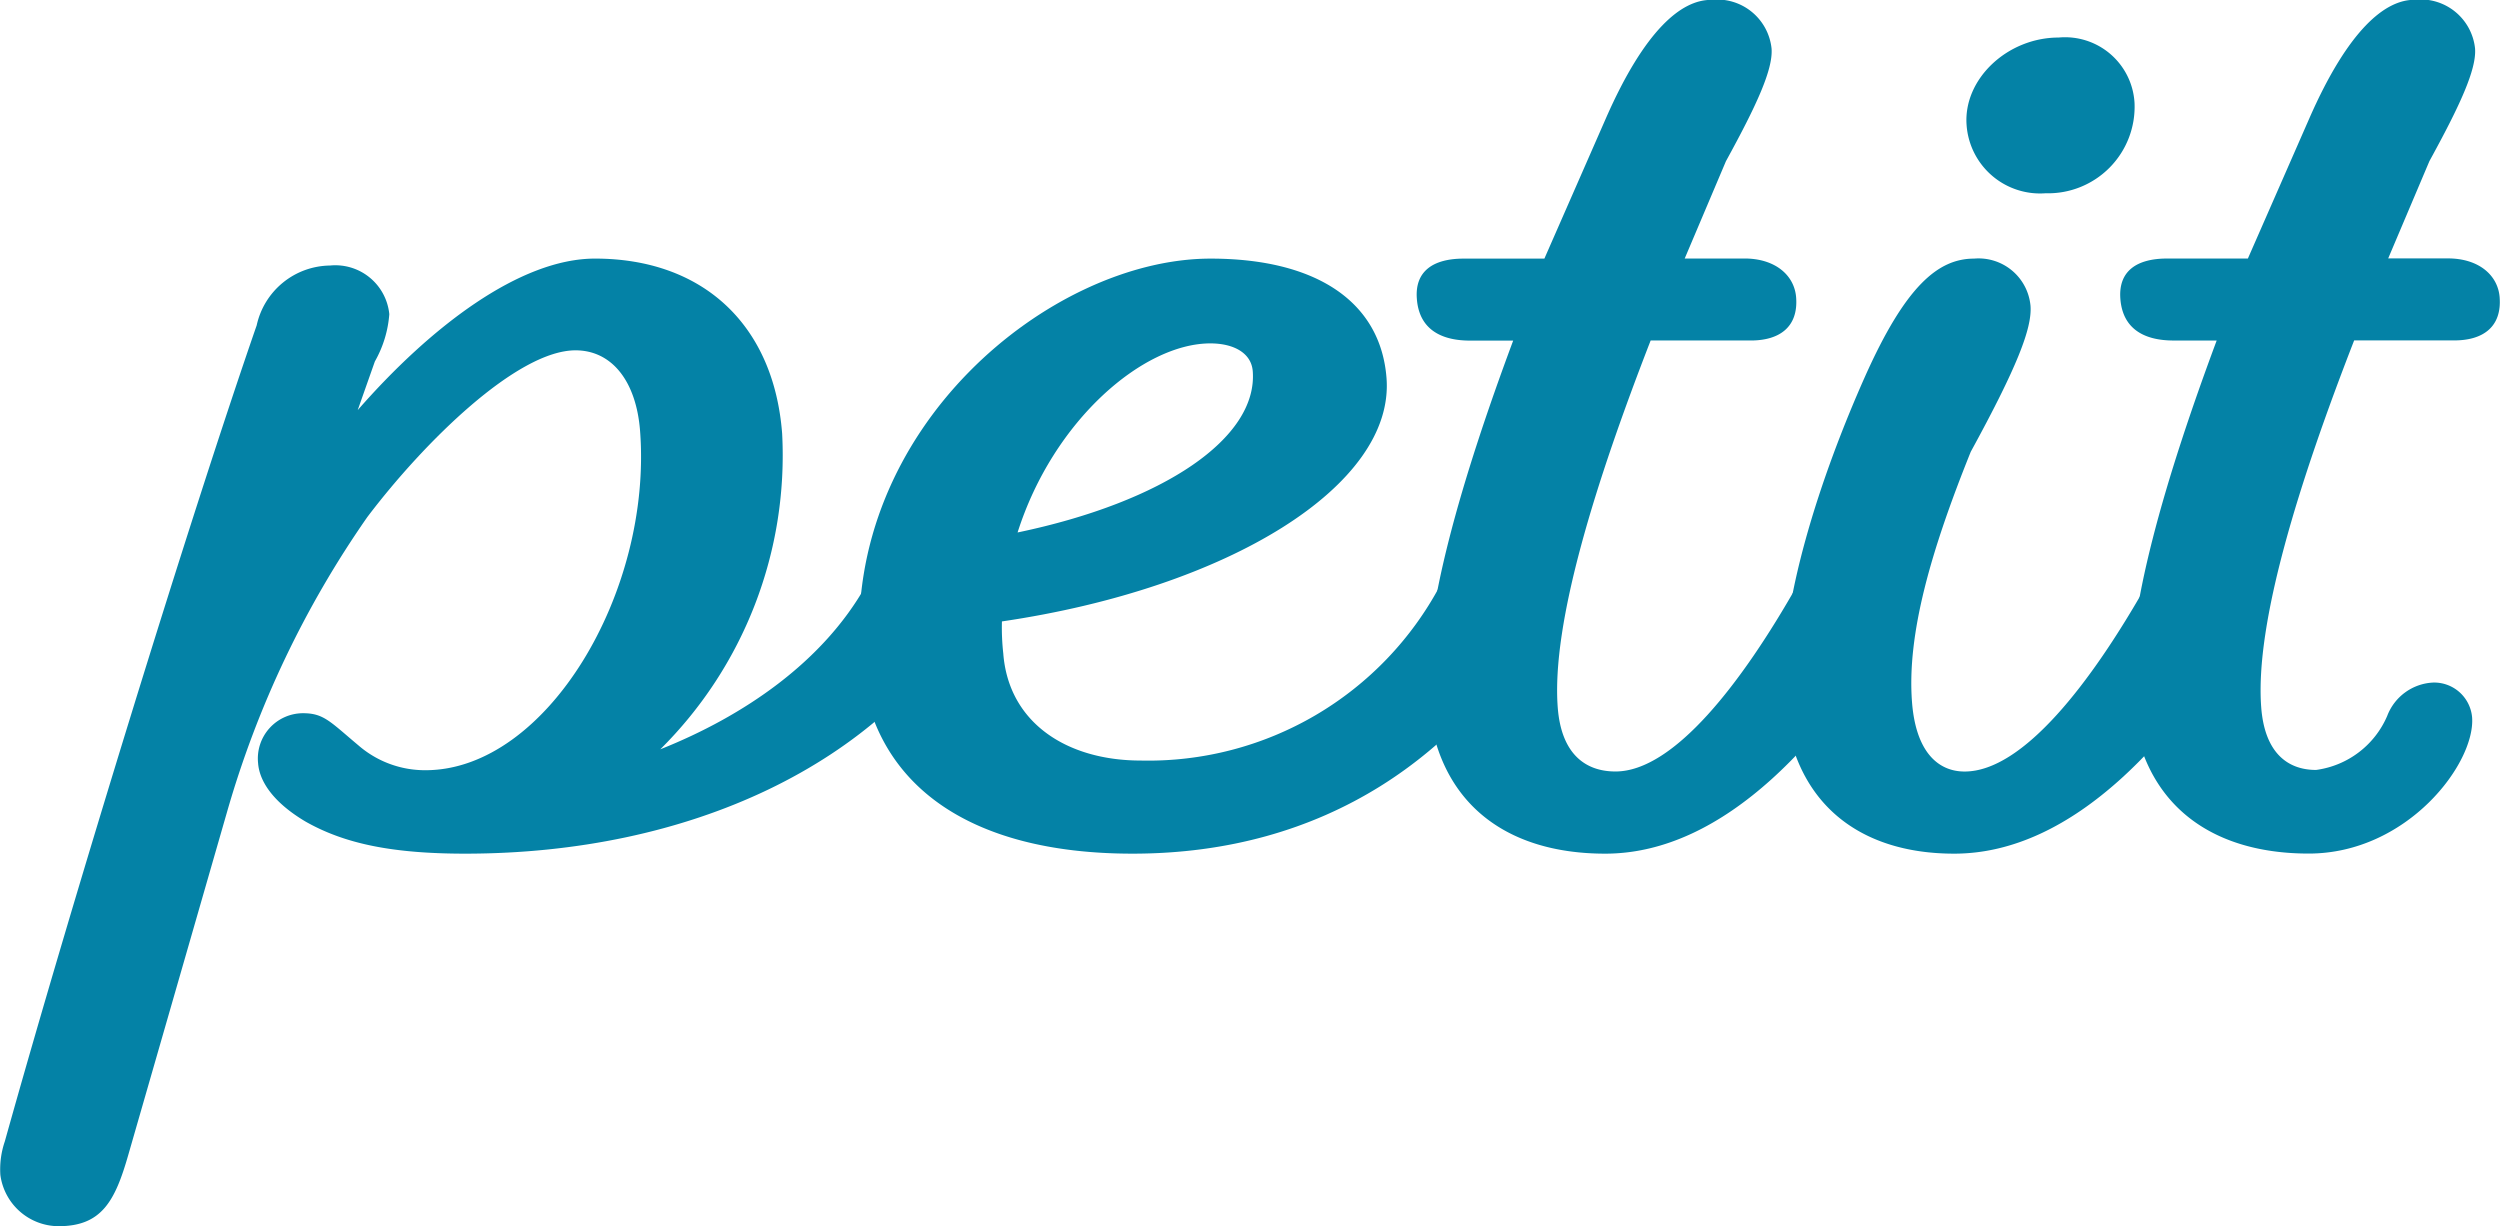 <svg xmlns="http://www.w3.org/2000/svg" width="112.021" height="54.945" viewBox="0 0 112.021 54.945">
  <g id="Grupo_120" data-name="Grupo 120" transform="translate(-35.045 -107.297)">
    <path id="Trazado_77" data-name="Trazado 77" d="M76.412,131.281a2.38,2.38,0,0,1,2.457,1.993,2.114,2.114,0,0,1-.279,1.247c-4.072,7.039-12.675,11.027-22.7,11.027-3.239,0-5.391-.437-7.149-1.435-1.37-.809-2.065-1.744-2.131-2.616a2.029,2.029,0,0,1,2.01-2.242c.933,0,1.212.375,2.476,1.433a4.551,4.551,0,0,0,3.014,1.121c5.419,0,10.168-7.974,9.616-15.2-.172-2.244-1.273-3.614-2.892-3.614-2.617,0-6.788,4.111-9.334,7.476a44.553,44.553,0,0,0-6.281,13.206l-4.431,15.387c-.59,2.056-1.19,3.177-3.121,3.177a2.643,2.643,0,0,1-2.606-2.3,3.865,3.865,0,0,1,.2-1.5c3.083-11.027,8.325-28.033,11.286-36.567a3.407,3.407,0,0,1,3.284-2.679,2.43,2.43,0,0,1,2.658,2.179,5.049,5.049,0,0,1-.647,2.119l-.769,2.181c3.266-3.737,7.268-6.79,10.633-6.79,4.8,0,8.011,2.927,8.386,7.848a18.55,18.55,0,0,1-5.461,14.141c3.749-1.493,7.3-3.923,9.219-7.351C74.552,132.216,75.228,131.281,76.412,131.281Z" fill="#0482a6"/>
    <path id="Trazado_78" data-name="Trazado 78" d="M102.142,131.281a2.382,2.382,0,0,1,2.458,1.993,2.137,2.137,0,0,1-.279,1.247c-3.727,6.665-9.935,11.027-18.532,11.027-7.351,0-11.763-3.116-12.2-8.785-.785-10.279,8.539-17.878,15.7-17.878,4.734,0,7.623,1.93,7.884,5.357.367,4.8-7.068,9.407-17.233,10.9A10.547,10.547,0,0,0,80,136.576c.237,3.114,2.858,4.8,6.16,4.8a14.821,14.821,0,0,0,13.417-7.851C100.282,132.216,100.958,131.281,102.142,131.281Zm-21.5-.125c6.561-1.37,10.765-4.235,10.537-7.225-.062-.81-.843-1.247-1.9-1.247C86.285,122.684,82.248,126.11,80.641,131.156Z" fill="#0482a6"/>
    <path id="Trazado_79" data-name="Trazado 79" d="M118.154,131.281a2.381,2.381,0,0,1,2.457,1.993,2.136,2.136,0,0,1-.278,1.247c-3.353,5.855-8,11.027-13.361,11.027-4.548,0-7.6-2.368-7.947-6.979-.285-3.737,1.549-9.9,3.823-16.01h-1.931c-1.37,0-2.286-.56-2.385-1.868-.1-1.246.735-1.806,2.1-1.806h3.614l2.759-6.293c1.751-3.986,3.395-5.3,4.7-5.3a2.452,2.452,0,0,1,2.721,2.181c.071.935-.677,2.554-2.044,5.046l-1.848,4.361h2.679c1.371,0,2.237.746,2.314,1.744.1,1.309-.725,1.93-2.033,1.93h-4.486c-2.447,6.293-4.453,12.648-4.163,16.447.157,2.056,1.216,2.865,2.586,2.865,2.616,0,5.677-3.986,8.147-8.348C116.294,132.216,116.971,131.281,118.154,131.281Z" fill="#0482a6"/>
    <path id="Trazado_80" data-name="Trazado 80" d="M122.609,145.548c-4.3,0-7.278-2.307-7.63-6.916-.319-4.174,1.716-10.155,3.63-14.452,1.808-4.049,3.271-5.295,4.891-5.295A2.336,2.336,0,0,1,126.029,121c.076,1-.6,2.74-2.678,6.541-1.78,4.423-2.865,8.16-2.632,11.214.171,2.241,1.173,3.113,2.356,3.113,2.617,0,5.676-3.986,8.146-8.348.71-1.307,1.387-2.242,2.57-2.242a2.381,2.381,0,0,1,2.457,1.993,2.129,2.129,0,0,1-.279,1.247C132.616,140.376,127.965,145.548,122.609,145.548Zm4.681-36.569a3.119,3.119,0,0,1,3.4,2.929,3.879,3.879,0,0,1-3.99,4.049,3.3,3.3,0,0,1-3.535-3.053C123.01,110.848,124.986,108.979,127.29,108.979Z" fill="#0482a6"/>
    <path id="Trazado_81" data-name="Trazado 81" d="M142.01,139.381a2.32,2.32,0,0,1,2.067-1.5,1.707,1.707,0,0,1,1.739,1.557c.157,2.055-2.9,6.106-7.322,6.106-4.547,0-7.593-2.368-7.945-6.979-.285-3.737,1.548-9.9,3.822-16.01H132.44c-1.37,0-2.285-.56-2.385-1.868-.095-1.246.735-1.806,2.1-1.806h3.614l2.759-6.293c1.751-3.986,3.4-5.3,4.7-5.3a2.452,2.452,0,0,1,2.72,2.181c.071.935-.677,2.554-2.044,5.046l-1.848,4.361h2.679c1.371,0,2.238.746,2.315,1.744.1,1.309-.726,1.93-2.034,1.93h-4.485c-2.448,6.293-4.454,12.648-4.164,16.447.152,1.993,1.149,2.8,2.457,2.8A4.052,4.052,0,0,0,142.01,139.381Z" fill="#0482a6"/>
  </g>
</svg>
